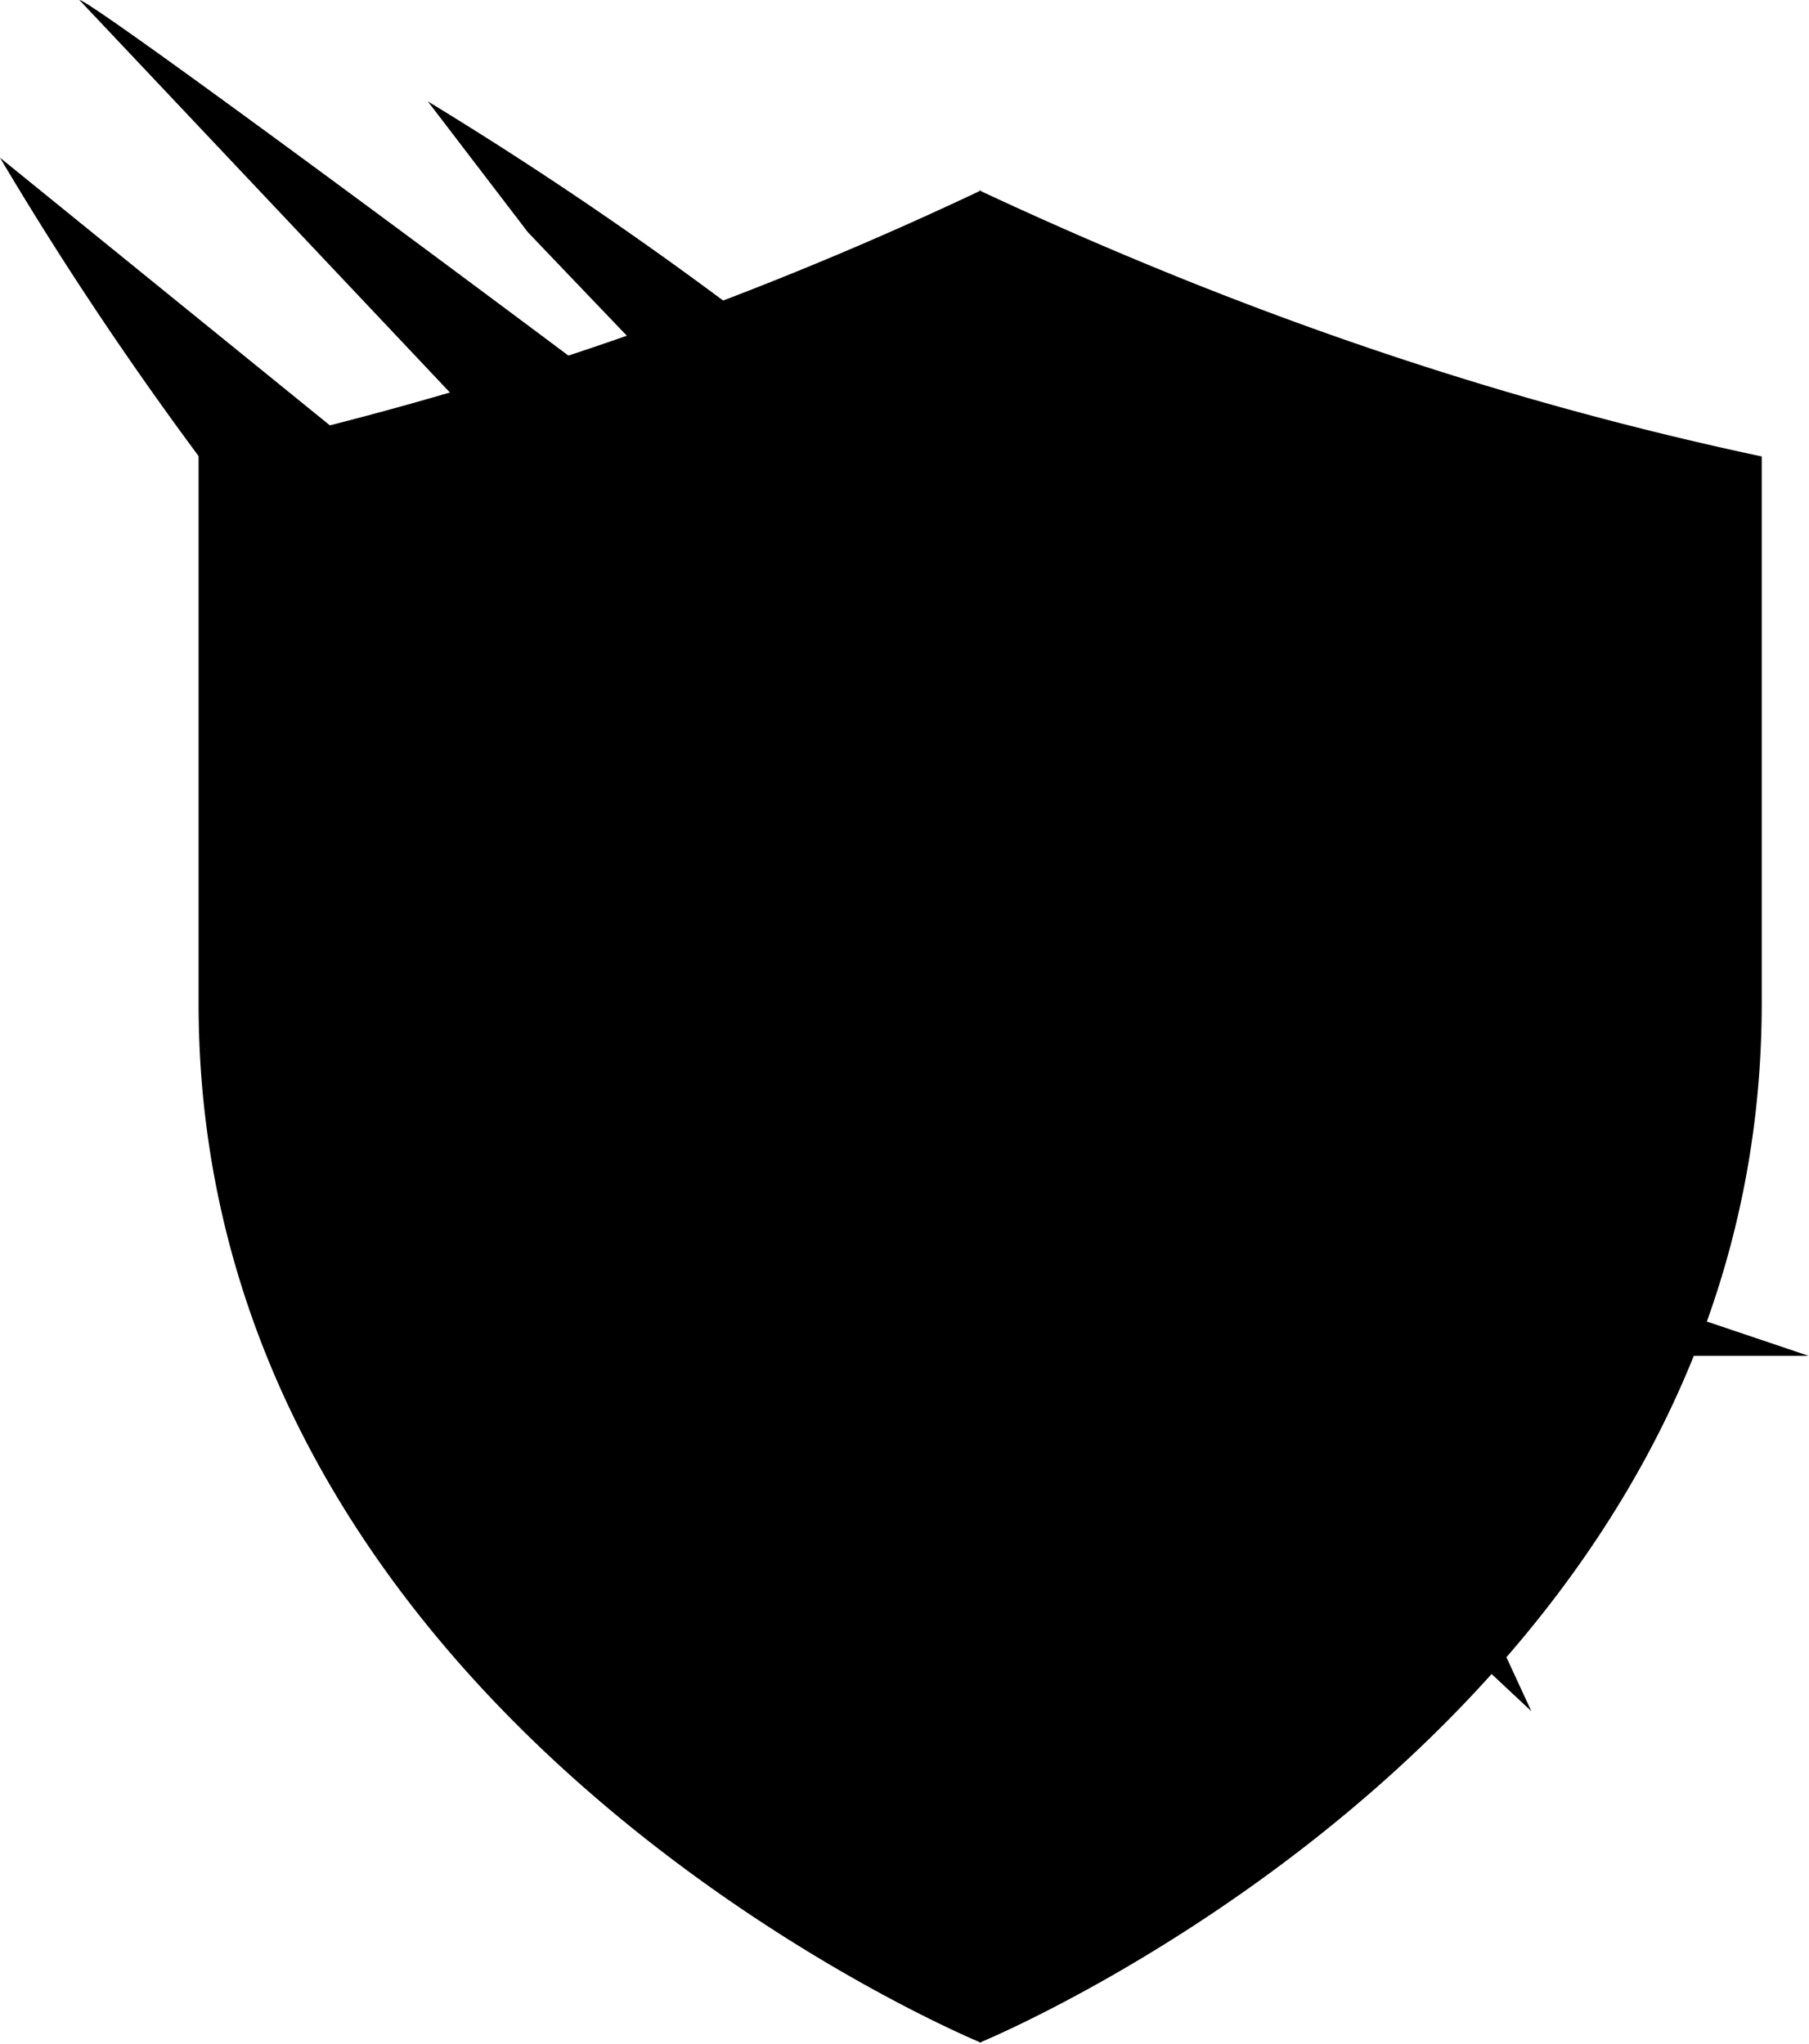 <svg xmlns="http://www.w3.org/2000/svg" fill="none" viewBox="0 0 1217 1375">
  <path fill="color(display-p3 .11 .11 .11)"
    d="m658.9 128 .5.4.5-.3v.5c162 75.7 334.8 138 525.3 178.5v368c0 471.4-500 688.2-525.2 698.8v.4l-.5-.2-.6.2v-.4c-25.2-10.7-525.3-227.4-525.3-698.8V307a2422 2422 0 0 0 525.3-178.4z" />
  <path fill="color(display-p3 .922 .698 .278)"
    d="M659.8 205.2h-.7a2488 2488 0 0 1-455.6 157.5v312.2c0 372.7 354 572.5 456 622.3 102-49.7 456-249.5 456-622.2V362.7A2488 2488 0 0 1 659.8 205m-1 36.8.7.3.6-.3a2516 2516 0 0 0 422 147v286a532 532 0 0 1-53.6 232.9 665 665 0 0 1-126.6 175.8 921 921 0 0 1-146.6 119.9 998 998 0 0 1-95.8 56.3q-49.5-25.5-95.9-56.3-79.5-52.3-146.6-120a665 665 0 0 1-126.6-175.7 532 532 0 0 1-53.6-233v-286c142-35.3 280.4-83.5 422-147" />
  <path fill="color(display-p3 .808 .228 .196)"
    d="m53.4 0 498.5 528.1 35.6 19.2-52.8-7.3L0 106.1c116.7 197 263 375.3 432.5 538.7l-174-98.1c69.2 80.2 136 149.6 198.4 200.4l23.1 8 300.3-249.6c-9.2-52.3-38.3-115.1-75.1-182l17.8 78.1A2566 2566 0 0 0 287.8 68.2l67.3 88S541.3 351.4 580.4 390c-29-23.7-140-107.7-252.9-191.7C194.3 99.1 58.8 0 53.5 0z" />
  <path fill="color(display-p3 .922 .698 .278)"
    d="M318.5 428.2s93 139.5 136.5 181c43.5 41.6 50.4 0 50.4 0M398.5 299.7s134.6 171 209.8 233.4l39.5-13.9S500.5 397.7 398.6 299.7" />
  <path fill="color(display-p3 .11 .11 .11)"
    d="M483.1 758.6a2697 2697 0 0 1-96.9-119.2 444 444 0 0 0 97 21.3 803 803 0 0 1-42.1-129.6q36.3 20 72.7 23.2l15.8-10.8 29.7-9.4 28.2 13.8 6-26.7s38.5-28.2 73.6-30.7c0 0-51-101.3-63.8-139 0 0 106.8 120.8 137.5 149.4l34.1 6 58.4 6.4v28.2l35 38.6-182 178.5zm330.4 191.3h-42.3c-11 0-18.6 11.2-14.4 21.4l60 145.6c6.9 16.6 32 10.1 29.8-7.8L829 963.6c-1-7.8-7.6-13.7-15.4-13.7" />
  <path fill="color(display-p3 .11 .11 .11)" d="m926.5 926.7-133-52.6 15.5 24-106.8-53.8 328 307z" />
  <path fill="color(display-p3 .11 .11 .11)"
    d="m937 866.7 34.8-62.6a10 10 0 0 0-12.5-14.2l-61.8 25.3a10 10 0 0 0-4.6 4l-40 62.4a10 10 0 0 0 2.5 13.5l47.6 34.4q1 .8 2.2 1.2l56.8 55c10.1 4 46.3-55.2 38.6-63l-62-44a10 10 0 0 1-1.6-12" />
  <path fill="color(display-p3 .11 .11 .11)" d="m1216.7 912.2-250.1-84.3-49.8 33.6 33.1 50.7z" />
  <path fill="color(display-p3 .922 .698 .278)"
    d="m297.7 671-37.2 22.3 106.8 33 21.8-4zm71.7 97.5-44.5 21.2 88 20.3h20.8v-12.8zm91.5 105.8h-90l69.7 31.2 34.6-19.3zm85 48.4h-40.4l-101.9 84.1 173.1-55.3-6-11.4-60.3 11.8 37.6-21.7zm54.4 77.2-16.8 7-38.2 62 64.6-38.7zm127-27.7-53.8 36 5.3 75.5 52.4-103zm80.2 0h-26.2l37.1 90zm42.1-51.9 22 34.4-40.8-20.6L962 1057l-52-112.8zm85.7-96.4-25.7 10.5-31.7 49.5 37 26.7 39.8 15.8-49-49.1zm34.6 28.6-22.4 15.2 14.5 22.2h118.7zM1050 739l-88 27-10.9 11.4 39.6 11.2zm-51.5-75.1L925 720.8l-12.4 49 7 7.8zm-106.4-99.5-4 47.5-15.1 27.7 19.1 49.4 17.8-35h15.2zm104.2-45.8L967 551.2l-15.9 16.2-1.6 49s29-41.1 29.3-42.1zm-41.5-95.3-48.3 37.6 12.8 38zM873 351.4l-33.6 115-8.6 90.7 29 24.4 13.2-12.2 8.5-111.6zm-94.6 53.4 21 83.8s15.2-41 14.6-41.9c-.7-1-35.6-41.9-35.6-41.9" />
  <path fill="color(display-p3 .808 .228 .196)"
    d="m460.2 786.9 35.6 50.5H514l13.5-10.2-28-37.8a77 77 0 0 1-39.3-2.5m90 50.5a154 154 0 0 1-18.4 39.9l18.4 8.9 20.5 3.7q-1.6-28.2-9.6-56.5zm-18.4-67.9c1 .7 27.7 34 27.7 34l11.2 1.6 10.3 7s-7.9-18.5-7.9-21.3v-13.7a59 59 0 0 0-41.3-7.6m-77.5-86.8 53.8 53.9s10.7-32.7 17.7-43.8a346 346 0 0 1-71.5-10.2M625.1 805c0 1.6-.8 30 1 39.6l-17.6 21.8c21.9 1.6 45.8-.5 71-4.7zM478.7 576.6a345 345 0 0 1 13.5 58.7l13.2 6.2 14.8-10.8s-1.4-33.4-2-34.3c-7.8-12.1-39.5-19.8-39.5-19.8m147.4 346.1s-11 26.4-21.8 38.6l56.4-4 5.6-10.1a110 110 0 0 1-40.2-24.4m62.3-20.8a107 107 0 0 1 31.6 24.4l27.8-15.8a30 30 0 0 0 13-14.8l10.6-25.5s-32-1.3-47.4 1.5a146 146 0 0 1-35.6 30.2m89.5 19.3-8.6 15.1 9.4 6.6 9.7-12.3 2.8-16.8s-5.7 5-13.3 7.4M583 566.5s-10.8 10.2-11.5 10.2h-35.1s4 48.5 12.4 63.6c8.4 15 17.8 30.6 17.8 30.6l-1 21.3 32.1 13.9s8.2 38.8 0 57.8c0 0 9.4 2 10.9 7.7l55.1-17.3 21.6-40 14-1s.3 25.2-16 43l-1 12 13.6 11.4s.2 9.4-10.6 23.3c0 0 16 10.9 24 38.9 0 0 49-5.3 68.2-16.2 0 0 33.6 47.8 56.7 60 0 0 10.4-33.9 17.7-47.4s8.2-19.6 21.2-22l21.8-30.1v-33.5l-9.6-21s-5.1 16.2-12.2 25.5c0 0-4.1-15.7-7.6-25.4s-9.2-18.2 9.4-27.6c0 0-12.8-26.6-18.6-58.7 0 0-21.2 4.2-37.5 4L808.4 666l-21.3 5.7s-1.7-32.2-8.6-36.9l-18-9.1-2-10.2s56.6 7.4 105.3-1.5c0 0-42-18.8-48.4-42-6.5-23-5.5-31-5.5-31s-17.3 8.5-60.3 0l-9 59s-14.7-47.5-14.7-49-3-23.8-3-23.8l-25.2-17.8-9.4 9.3-68.8 15-13.3 15.8 37.7 43s9.8 13.2 25 12q26.6-.3 53 2.4l7.9 16.3H711l16.3 45.5-2.4 39.5s-29.2-21.2-36.6-47.4l-58.4-8-35.1 11.2s-1-8.7 13.6-21a204 204 0 0 1 26.8-19.3z" />
  <path fill="color(display-p3 .11 .11 .11)"
    d="M756 677s11.8 22.3 8.5 39.5l-11.8 36.3 6.2 27.6 28 21.8s7.3 15.8 8 13.2c.6-2.6 18.4-4 18.4-6s30.4-34.2 30.4-34.2l-8-31.7S820 732.3 810 721.1c0 0-17 1.3-17.8-.7-.7-2-13.2-11.2-36.2-43.5" />
</svg>